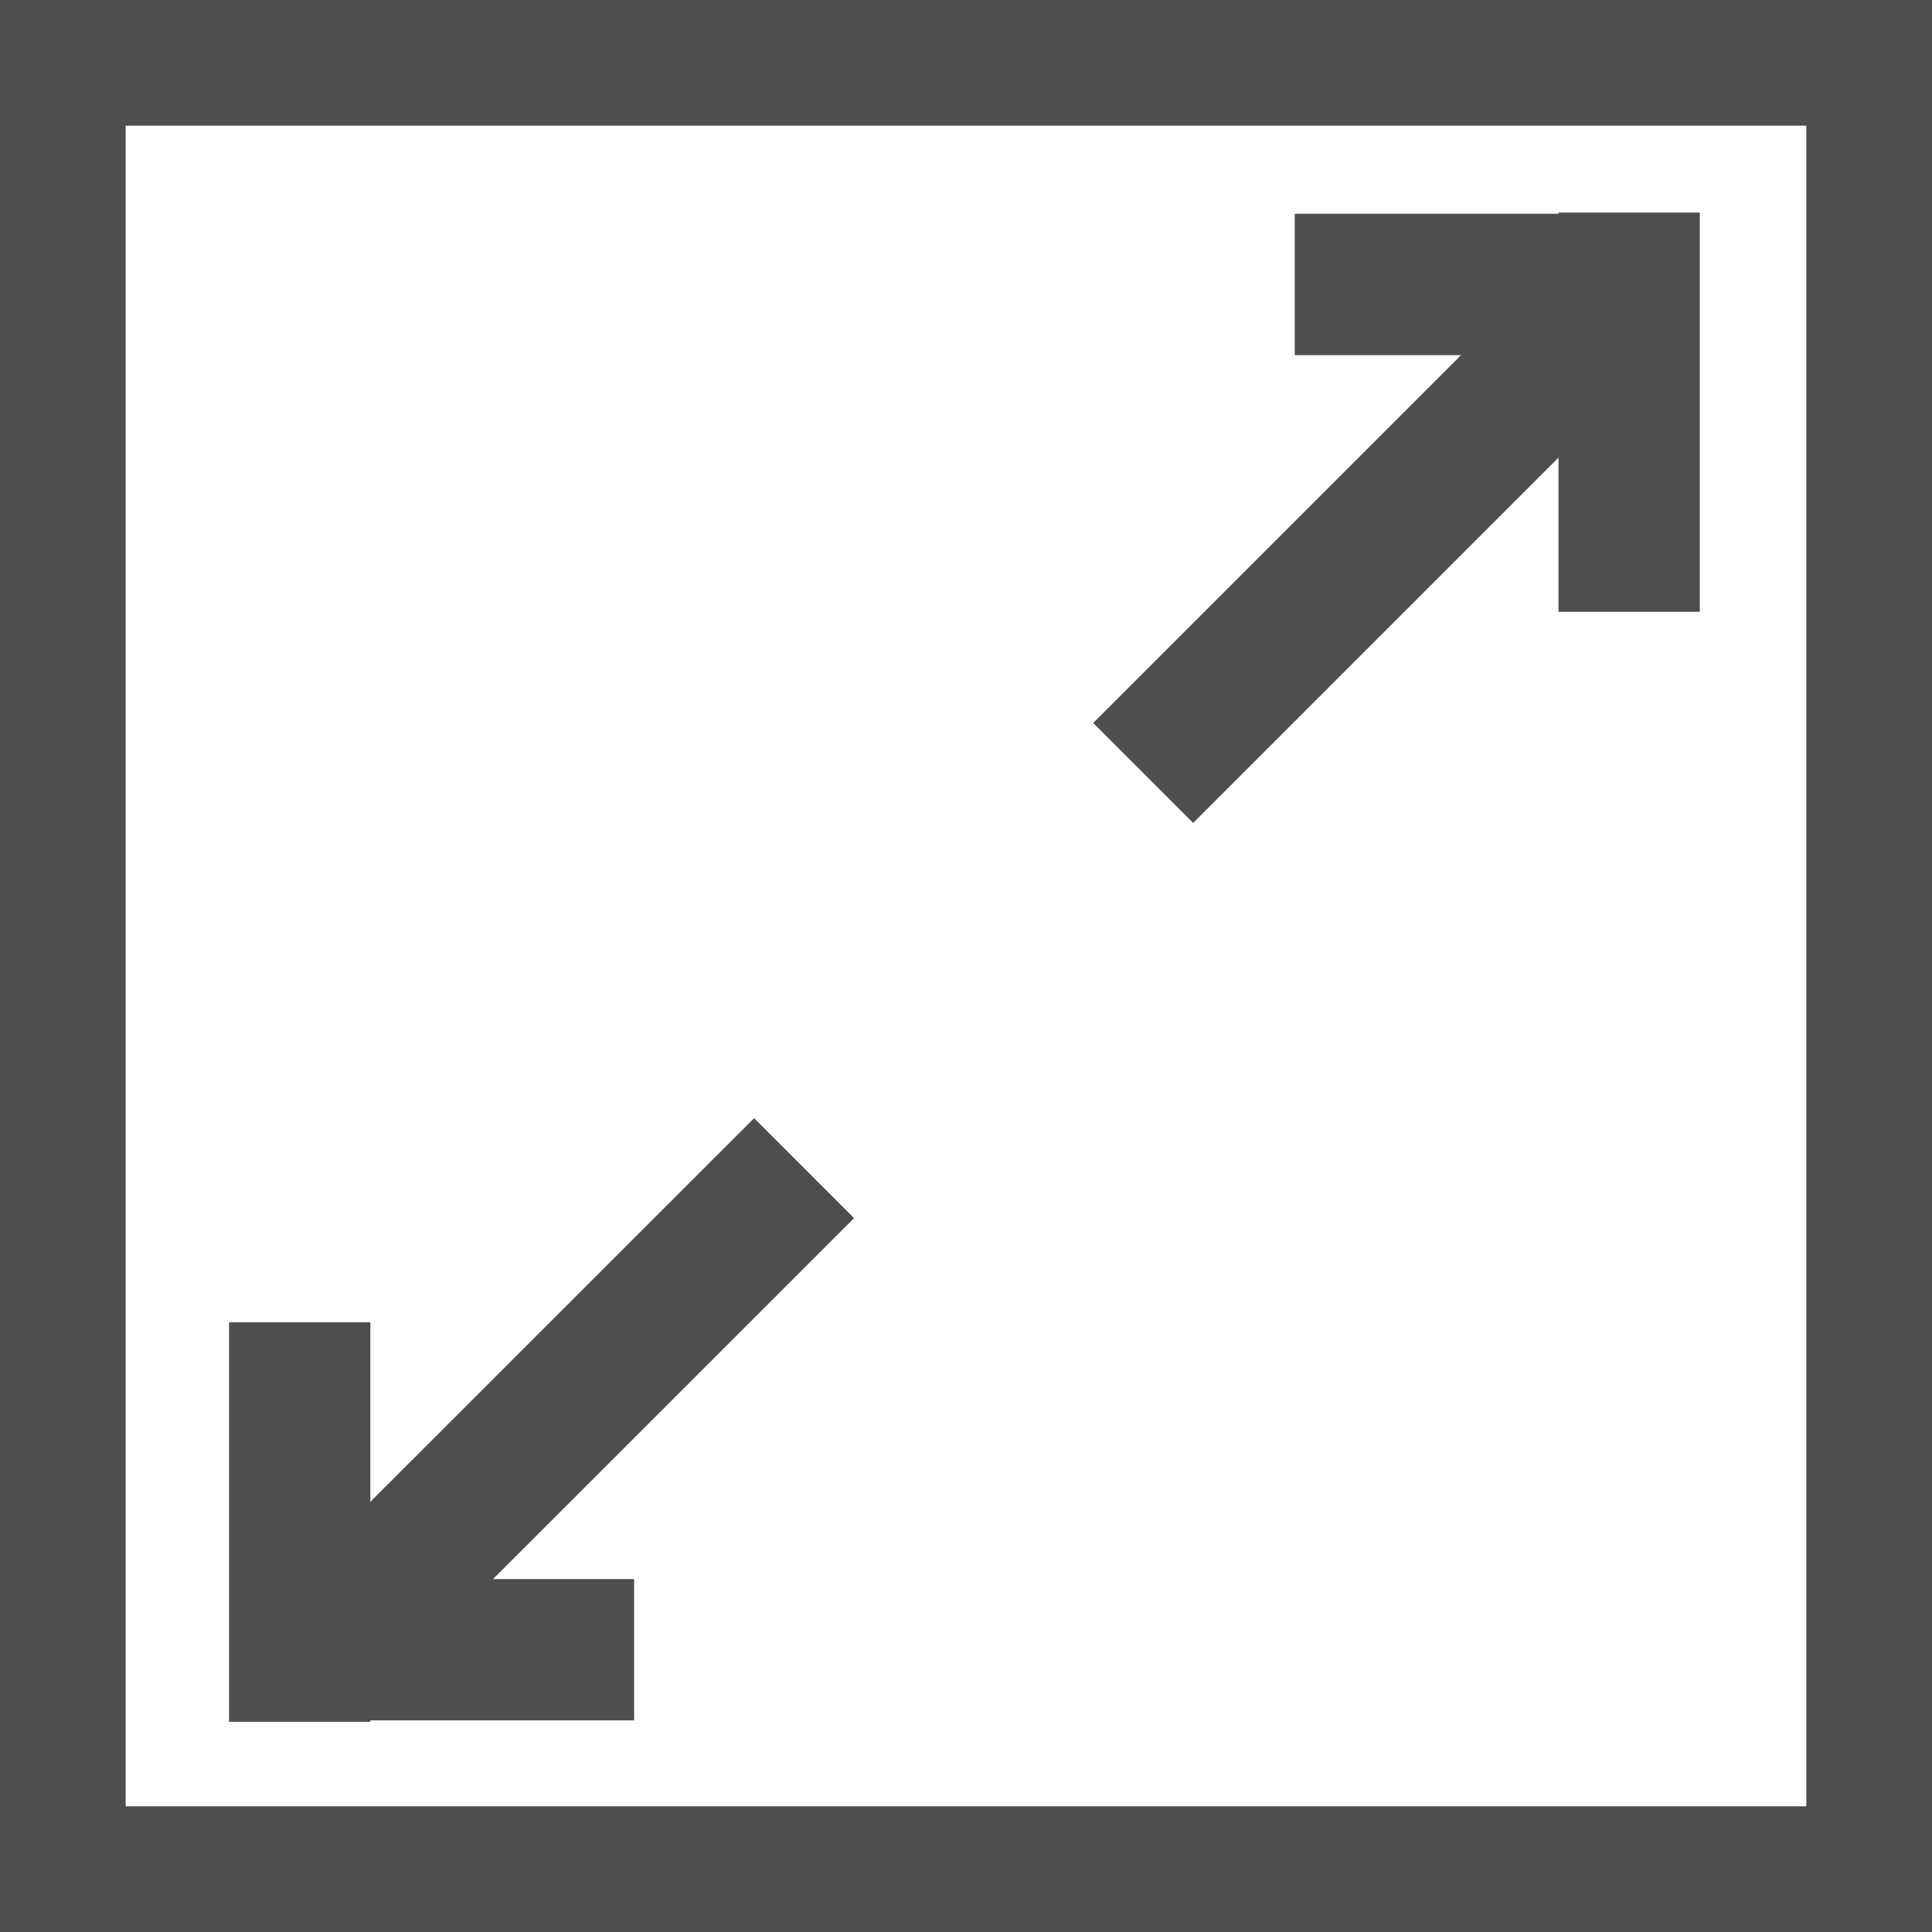 <svg id="Layer_1" data-name="Layer 1" xmlns="http://www.w3.org/2000/svg" width="123" height="123" viewBox="0 0 123 123"><defs><style>.cls-1{fill:#4e4e4e;}.cls-2{fill:none;stroke:#4e4e4e;stroke-miterlimit:10;stroke-width:9px;}</style></defs><title>expand_icon</title><path class="cls-1" d="M115,8V115H8V8H115m8-8H0V123H123Z"/><line class="cls-2" x1="82.43" y1="18.11" x2="107.86" y2="18.11"/><line class="cls-2" x1="103.72" y1="38.95" x2="103.72" y2="13.53"/><line class="cls-2" x1="102.34" y1="19.65" x2="72.78" y2="49.21"/><line class="cls-2" x1="21.62" y1="103.93" x2="51.19" y2="74.37"/><line class="cls-2" x1="40.37" y1="105.03" x2="14.94" y2="105.03"/><line class="cls-2" x1="19.08" y1="84.19" x2="19.08" y2="109.61"/></svg>